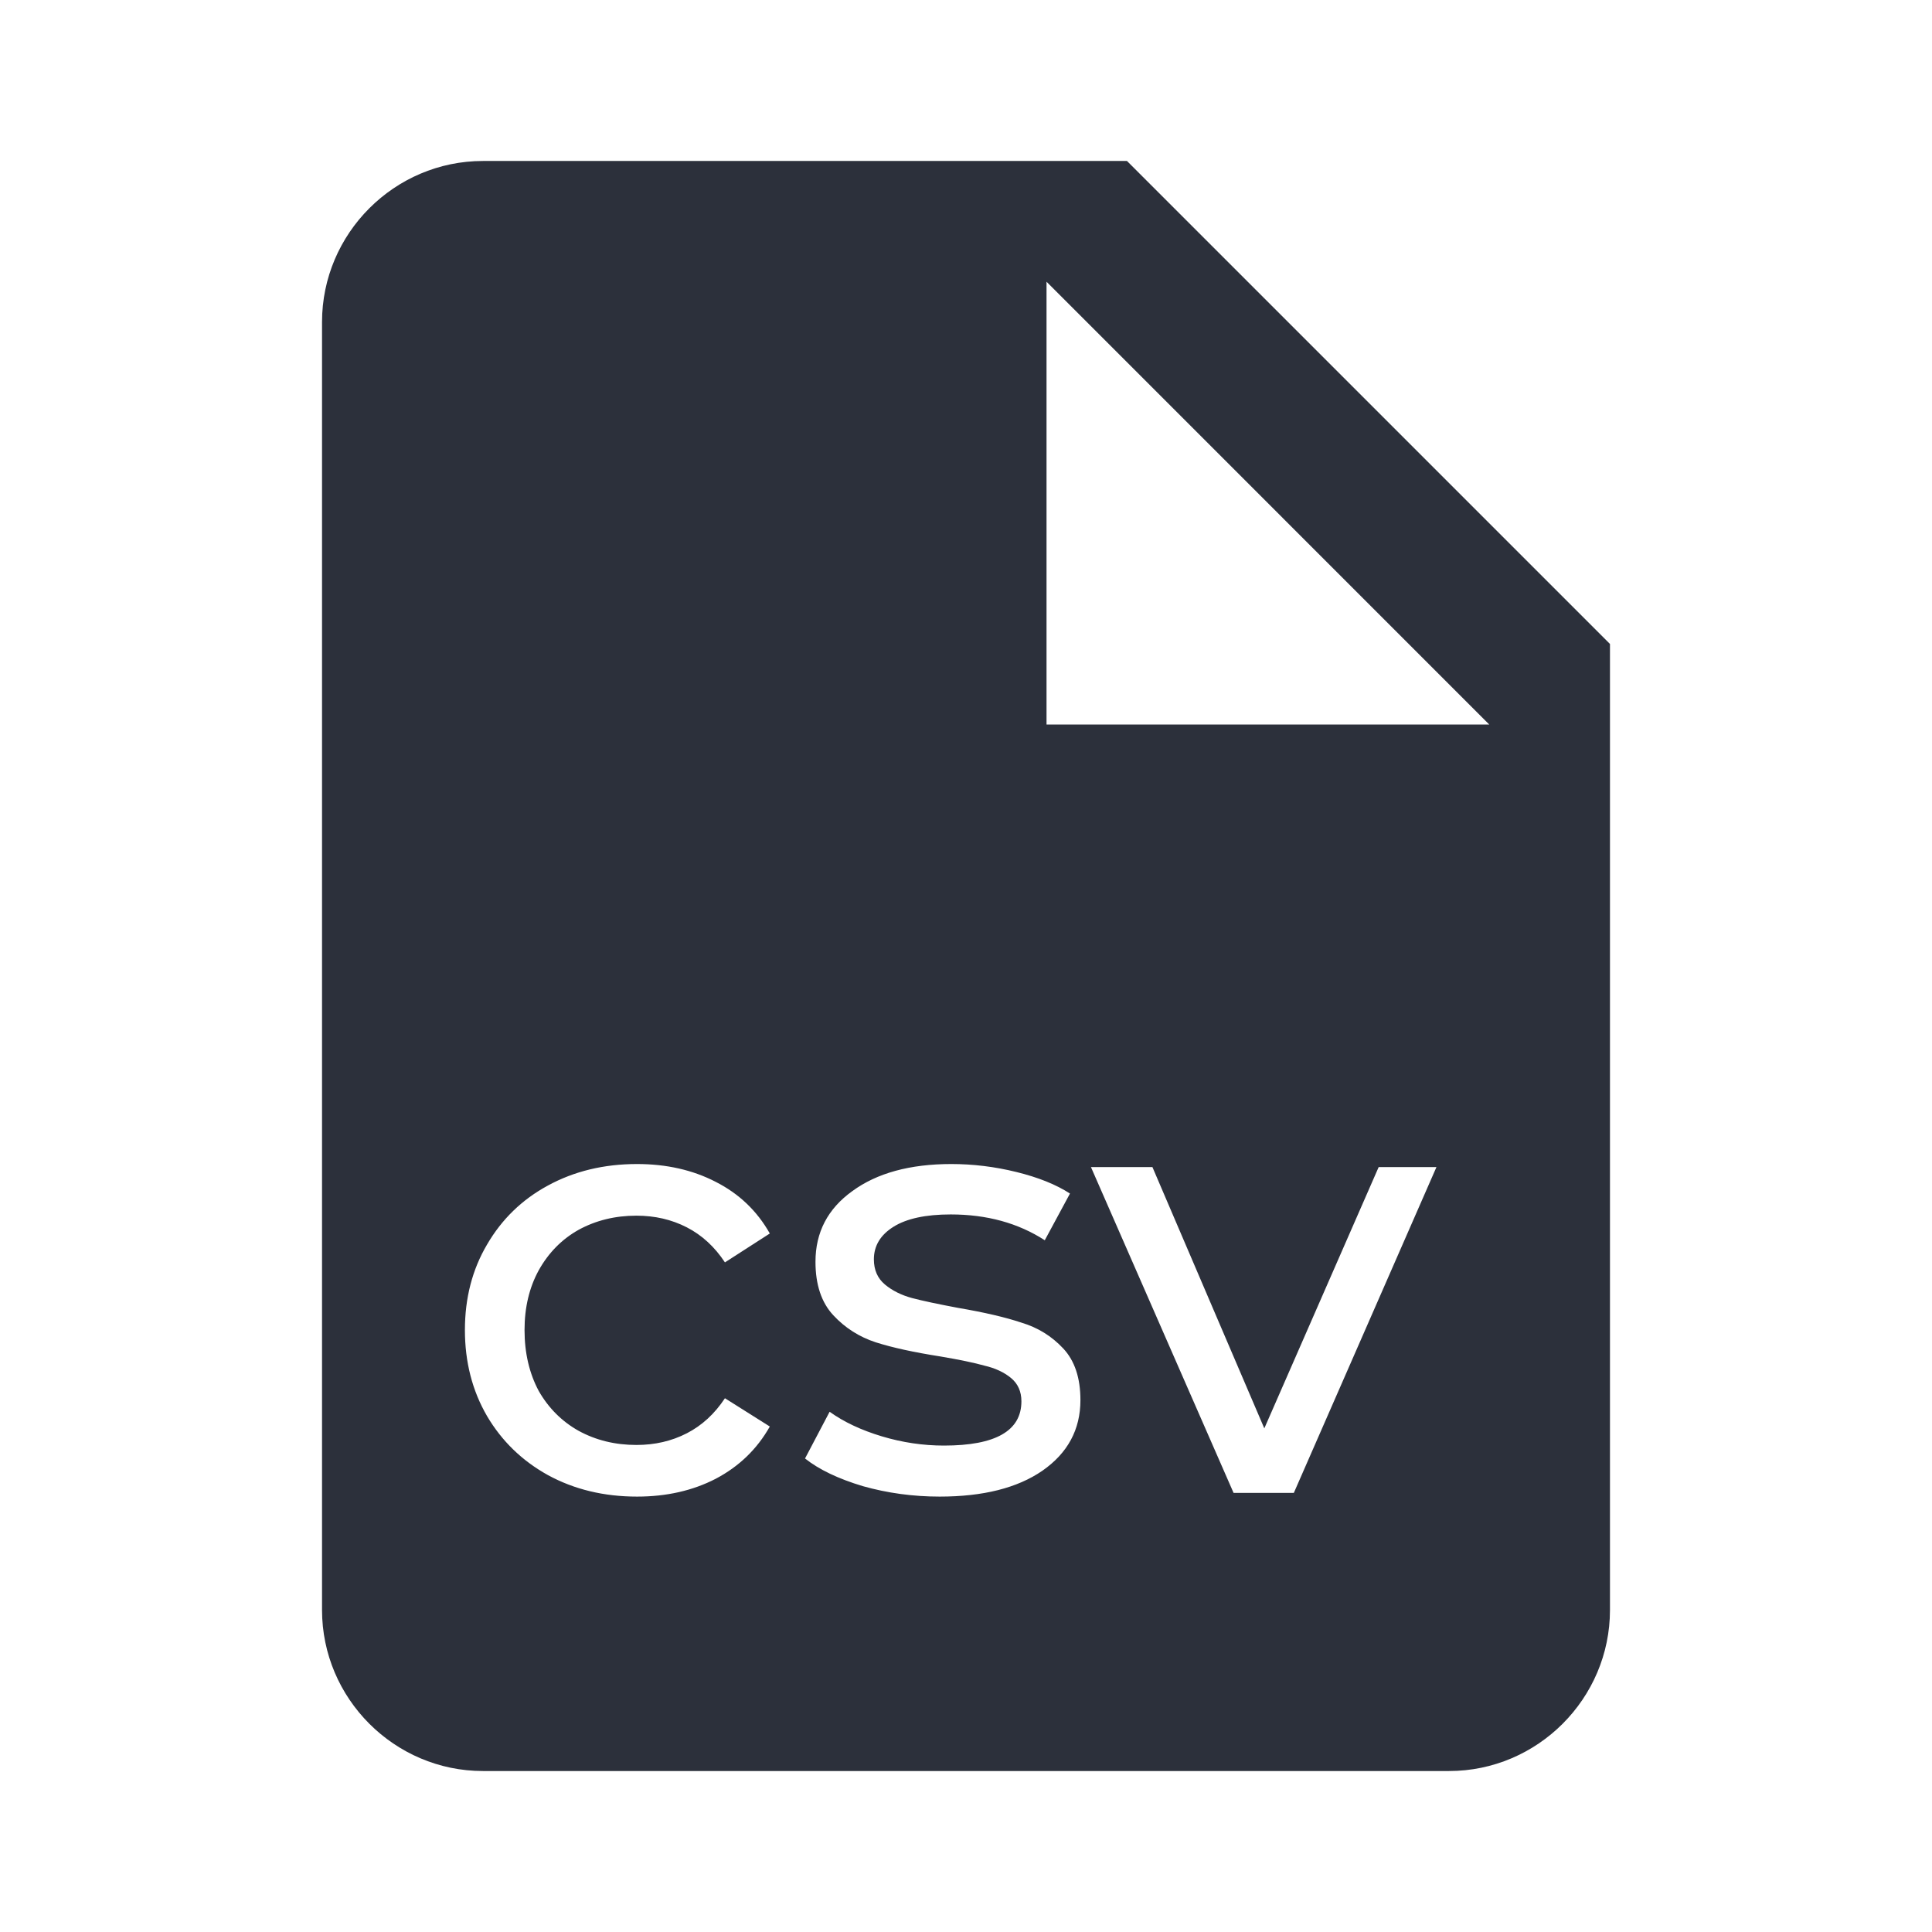 <svg width="22" height="22" viewBox="0 0 22 22" fill="none" xmlns="http://www.w3.org/2000/svg">
<path fill-rule="evenodd" clip-rule="evenodd" d="M5.5 1.833H12.833L18.333 7.333V18.333C18.333 19.342 17.508 20.167 16.5 20.167H5.5C4.492 20.167 3.667 19.342 3.667 18.333V3.667C3.667 2.658 4.492 1.833 5.5 1.833ZM11.917 3.208V8.25H16.958L11.917 3.208ZM7.254 17.042C6.876 17.042 6.538 16.96 6.239 16.797C5.945 16.634 5.714 16.41 5.546 16.125C5.378 15.836 5.294 15.509 5.294 15.145C5.294 14.781 5.378 14.457 5.546 14.172C5.714 13.883 5.945 13.659 6.239 13.5C6.538 13.337 6.876 13.255 7.254 13.255C7.59 13.255 7.889 13.323 8.15 13.458C8.416 13.593 8.621 13.789 8.766 14.046L8.255 14.375C8.138 14.198 7.994 14.065 7.821 13.976C7.648 13.887 7.457 13.843 7.247 13.843C7.004 13.843 6.785 13.897 6.589 14.004C6.398 14.111 6.246 14.265 6.134 14.466C6.027 14.662 5.973 14.888 5.973 15.145C5.973 15.406 6.027 15.637 6.134 15.838C6.246 16.034 6.398 16.186 6.589 16.293C6.785 16.4 7.004 16.454 7.247 16.454C7.457 16.454 7.648 16.41 7.821 16.321C7.994 16.232 8.138 16.099 8.255 15.922L8.766 16.244C8.621 16.501 8.416 16.699 8.15 16.839C7.889 16.974 7.59 17.042 7.254 17.042ZM10.7 17.042C10.397 17.042 10.105 17.002 9.825 16.923C9.545 16.839 9.326 16.734 9.167 16.608L9.447 16.076C9.61 16.193 9.809 16.286 10.042 16.356C10.275 16.426 10.511 16.461 10.749 16.461C11.337 16.461 11.631 16.293 11.631 15.957C11.631 15.845 11.591 15.756 11.512 15.691C11.433 15.626 11.332 15.579 11.211 15.551C11.094 15.518 10.926 15.483 10.707 15.446C10.408 15.399 10.163 15.346 9.972 15.285C9.785 15.224 9.624 15.122 9.489 14.977C9.354 14.832 9.286 14.629 9.286 14.368C9.286 14.032 9.426 13.764 9.706 13.563C9.986 13.358 10.362 13.255 10.833 13.255C11.08 13.255 11.328 13.285 11.575 13.346C11.822 13.407 12.025 13.488 12.184 13.591L11.897 14.123C11.594 13.927 11.237 13.829 10.826 13.829C10.541 13.829 10.324 13.876 10.175 13.969C10.026 14.062 9.951 14.186 9.951 14.34C9.951 14.461 9.993 14.557 10.077 14.627C10.161 14.697 10.264 14.748 10.385 14.781C10.511 14.814 10.686 14.851 10.91 14.893C11.209 14.944 11.449 15 11.631 15.061C11.818 15.117 11.976 15.215 12.107 15.355C12.238 15.495 12.303 15.691 12.303 15.943C12.303 16.279 12.158 16.547 11.869 16.748C11.584 16.944 11.195 17.042 10.7 17.042ZM14.733 17L16.357 13.29H15.699L14.397 16.265L13.123 13.29H12.423L14.047 17H14.733Z" fill="#2C303B"/>
</svg>
